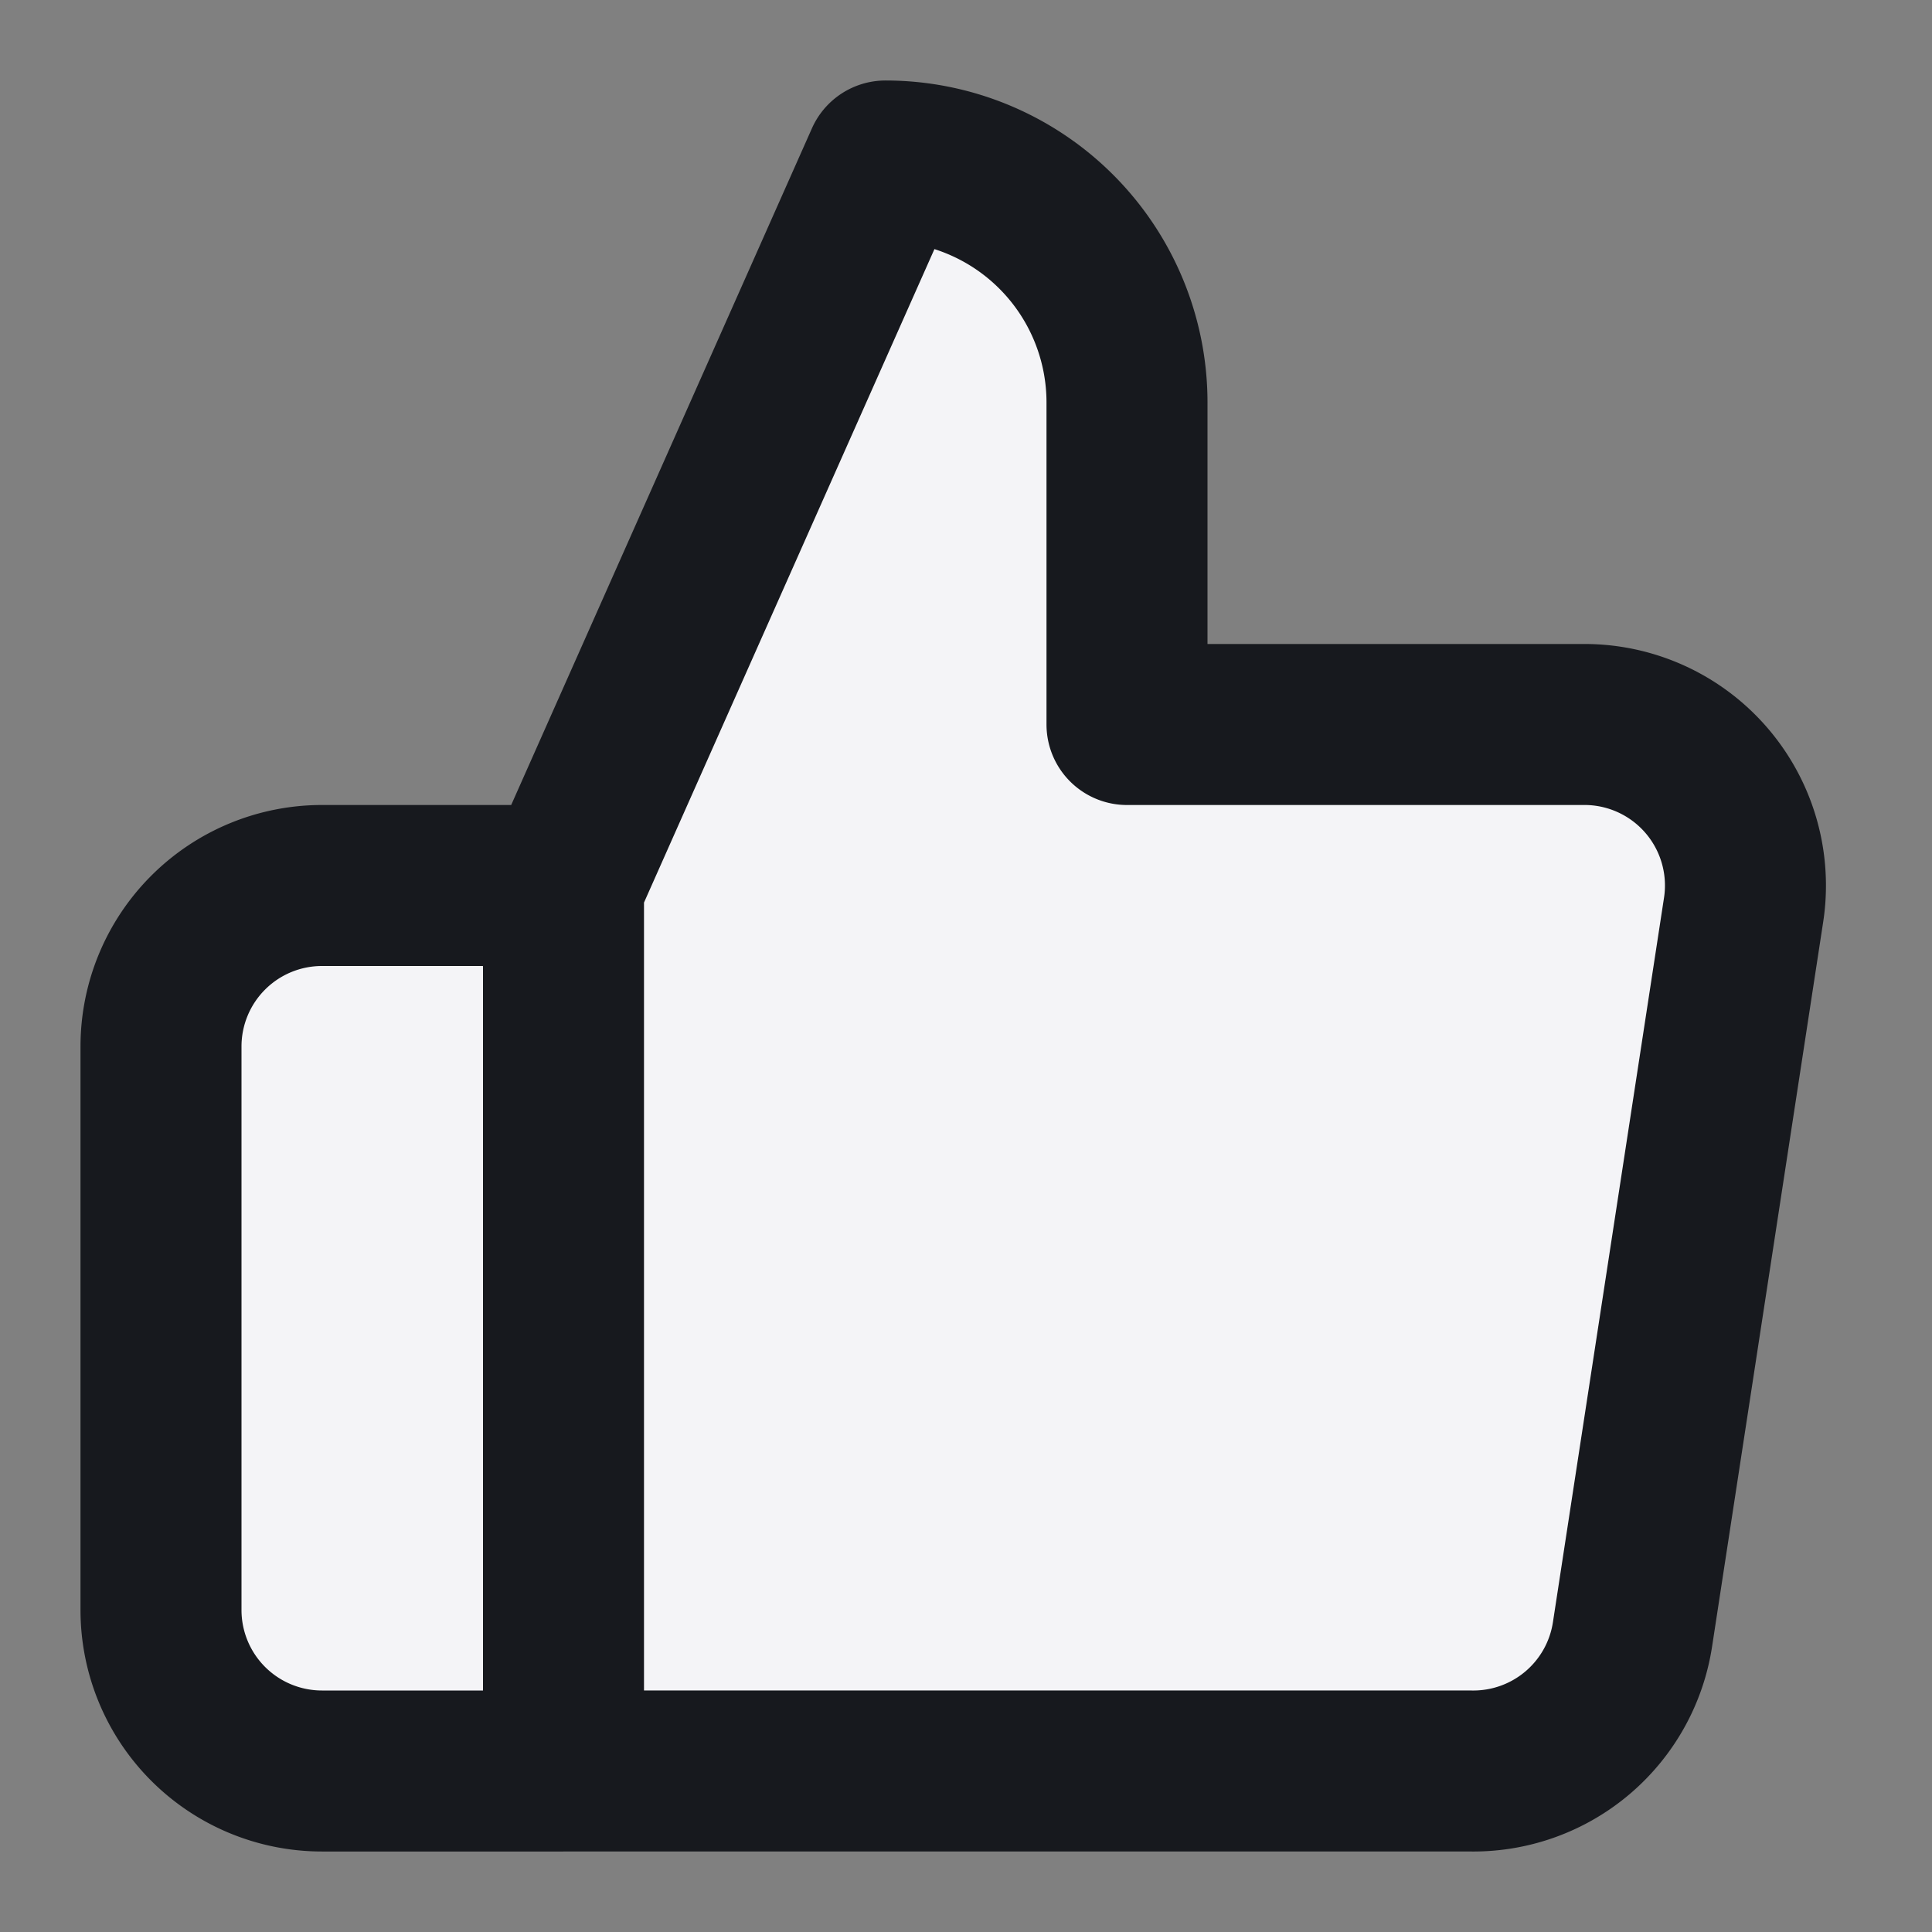 <svg fill="#f4f4f7" height="24" stroke="#17191e" stroke-linecap="round" stroke-linejoin="round" stroke-width="2" viewBox="0 0 24 24" width="24" xmlns="http://www.w3.org/2000/svg"><rect x="0" y="0" width="24" height="24" fill="#808080" stroke="none"/><path d="m14 9v-4a3 3 0 0 0 -3-3l-4 9v11h11.28a2 2 0 0 0 2-1.7l1.38-9a2 2 0 0 0 -2-2.3zm-7 13h-3a2 2 0 0 1 -2-2v-7a2 2 0 0 1 2-2h3"/></svg>